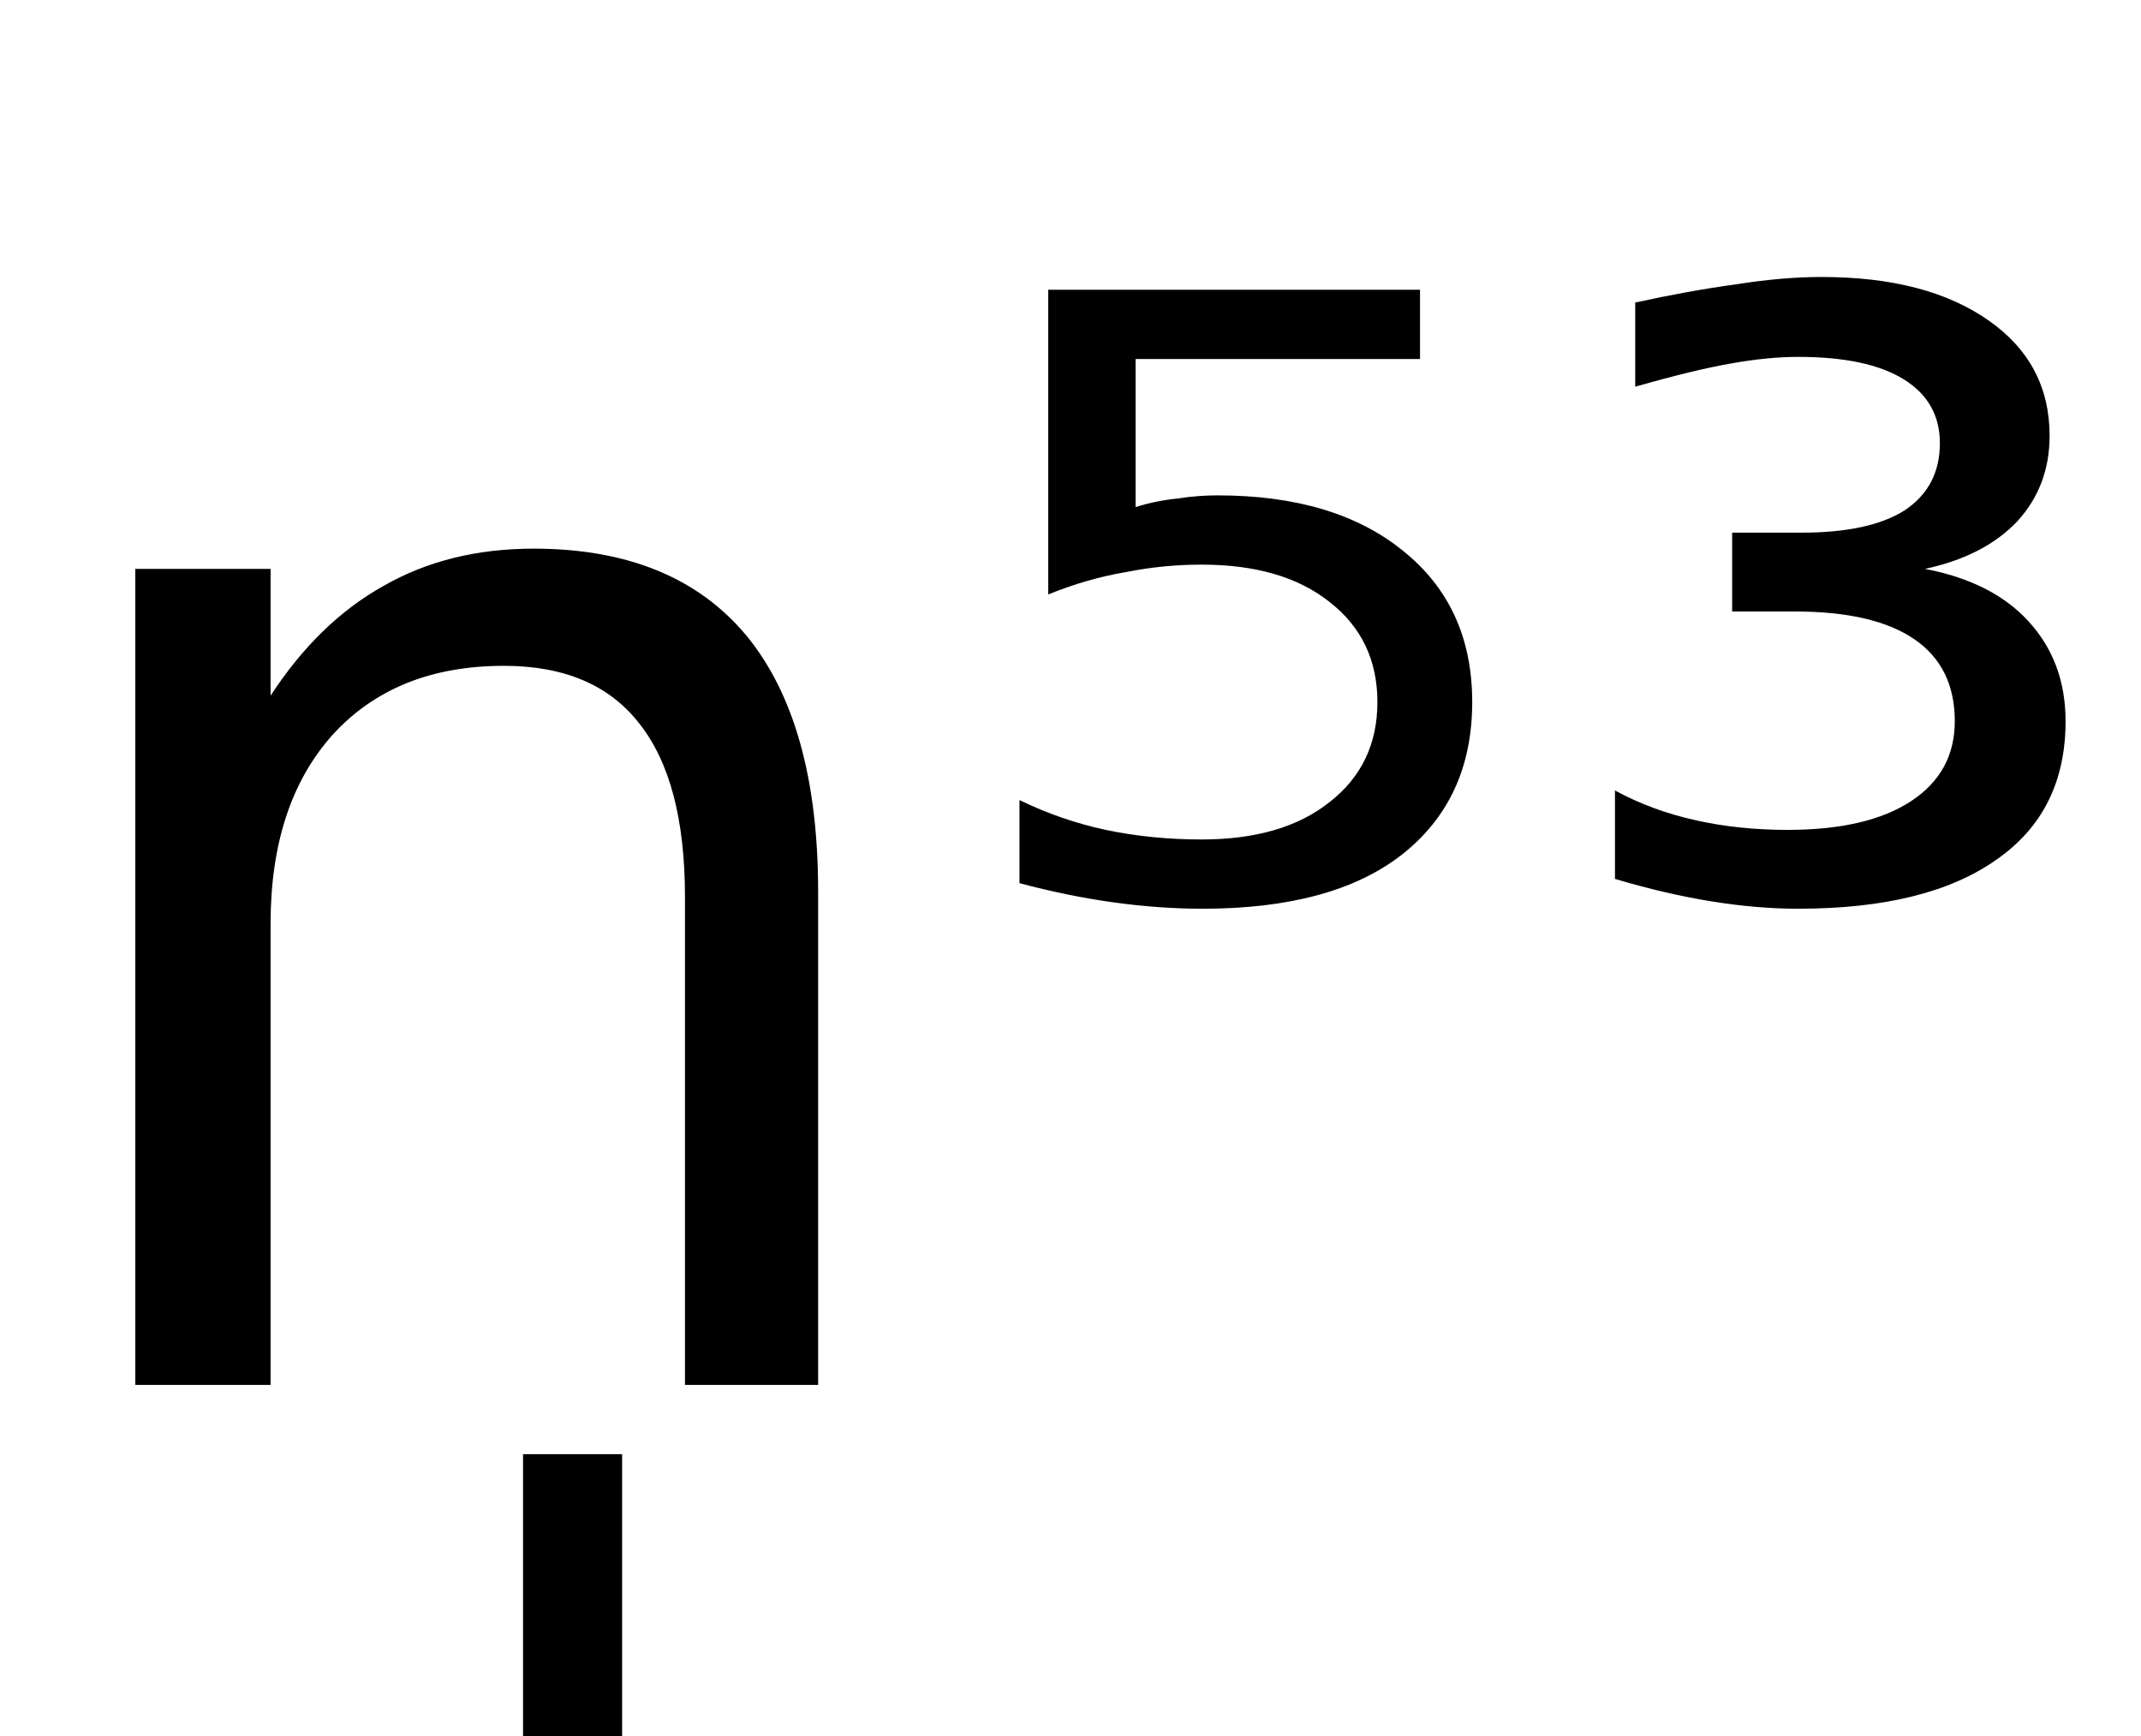 <svg height="16.297" width="20.098" xmlns="http://www.w3.org/2000/svg" ><path d="M7.68 8.37L7.68 8.37L7.68 13.00L6.43 13.00L6.43 8.42Q6.43 7.33 6.00 6.79Q5.58 6.25 4.73 6.25L4.73 6.25Q3.71 6.25 3.12 6.90Q2.54 7.55 2.54 8.67L2.54 8.67L2.54 13.00L1.27 13.00L1.27 5.34L2.54 5.34L2.54 6.53Q2.99 5.84 3.60 5.50Q4.21 5.15 5.01 5.15L5.01 5.15Q6.33 5.15 7.01 5.97Q7.68 6.79 7.68 8.37ZM4.91 13.65L5.84 13.65L5.84 16.36L4.91 16.36L4.91 13.65ZM9.84 5.58L9.84 2.72L13.33 2.72L13.33 3.37L10.66 3.37L10.66 4.76Q10.85 4.70 11.05 4.68L11.05 4.68Q11.24 4.65 11.43 4.65L11.43 4.65Q12.53 4.65 13.17 5.17L13.17 5.17Q13.82 5.69 13.82 6.59L13.82 6.59Q13.82 7.51 13.15 8.03L13.15 8.03Q12.50 8.53 11.29 8.53L11.29 8.53Q10.88 8.53 10.45 8.47Q10.02 8.41 9.57 8.29L9.57 8.29L9.57 7.51Q9.96 7.70 10.38 7.79L10.38 7.79Q10.81 7.88 11.28 7.88L11.28 7.88Q12.04 7.88 12.48 7.53Q12.93 7.18 12.93 6.59Q12.93 6.00 12.48 5.65Q12.04 5.30 11.28 5.30L11.28 5.30Q10.92 5.30 10.57 5.37Q10.21 5.43 9.84 5.58L9.84 5.58ZM18.07 5.34L18.07 5.34Q18.70 5.46 19.04 5.83Q19.39 6.21 19.39 6.77L19.39 6.77Q19.39 7.62 18.74 8.07Q18.09 8.53 16.88 8.53L16.88 8.53Q16.49 8.53 16.06 8.46Q15.63 8.39 15.16 8.25L15.16 8.25L15.16 7.42Q15.51 7.61 15.92 7.70Q16.32 7.79 16.78 7.79L16.78 7.79Q17.53 7.79 17.94 7.52Q18.35 7.25 18.35 6.77L18.35 6.77Q18.35 6.26 17.97 6.00Q17.59 5.74 16.85 5.74L16.85 5.74L16.26 5.74L16.26 5.00L16.91 5.00Q17.55 5.00 17.88 4.79Q18.21 4.57 18.21 4.16L18.21 4.16Q18.21 3.77 17.87 3.56Q17.53 3.35 16.88 3.35L16.88 3.35Q16.60 3.35 16.26 3.41Q15.91 3.47 15.35 3.63L15.35 3.63L15.35 2.84Q15.85 2.73 16.29 2.67Q16.73 2.60 17.10 2.60L17.10 2.60Q18.09 2.60 18.67 3.01Q19.24 3.41 19.24 4.09L19.24 4.09Q19.24 4.56 18.94 4.89Q18.63 5.22 18.07 5.34Z"></path></svg>
